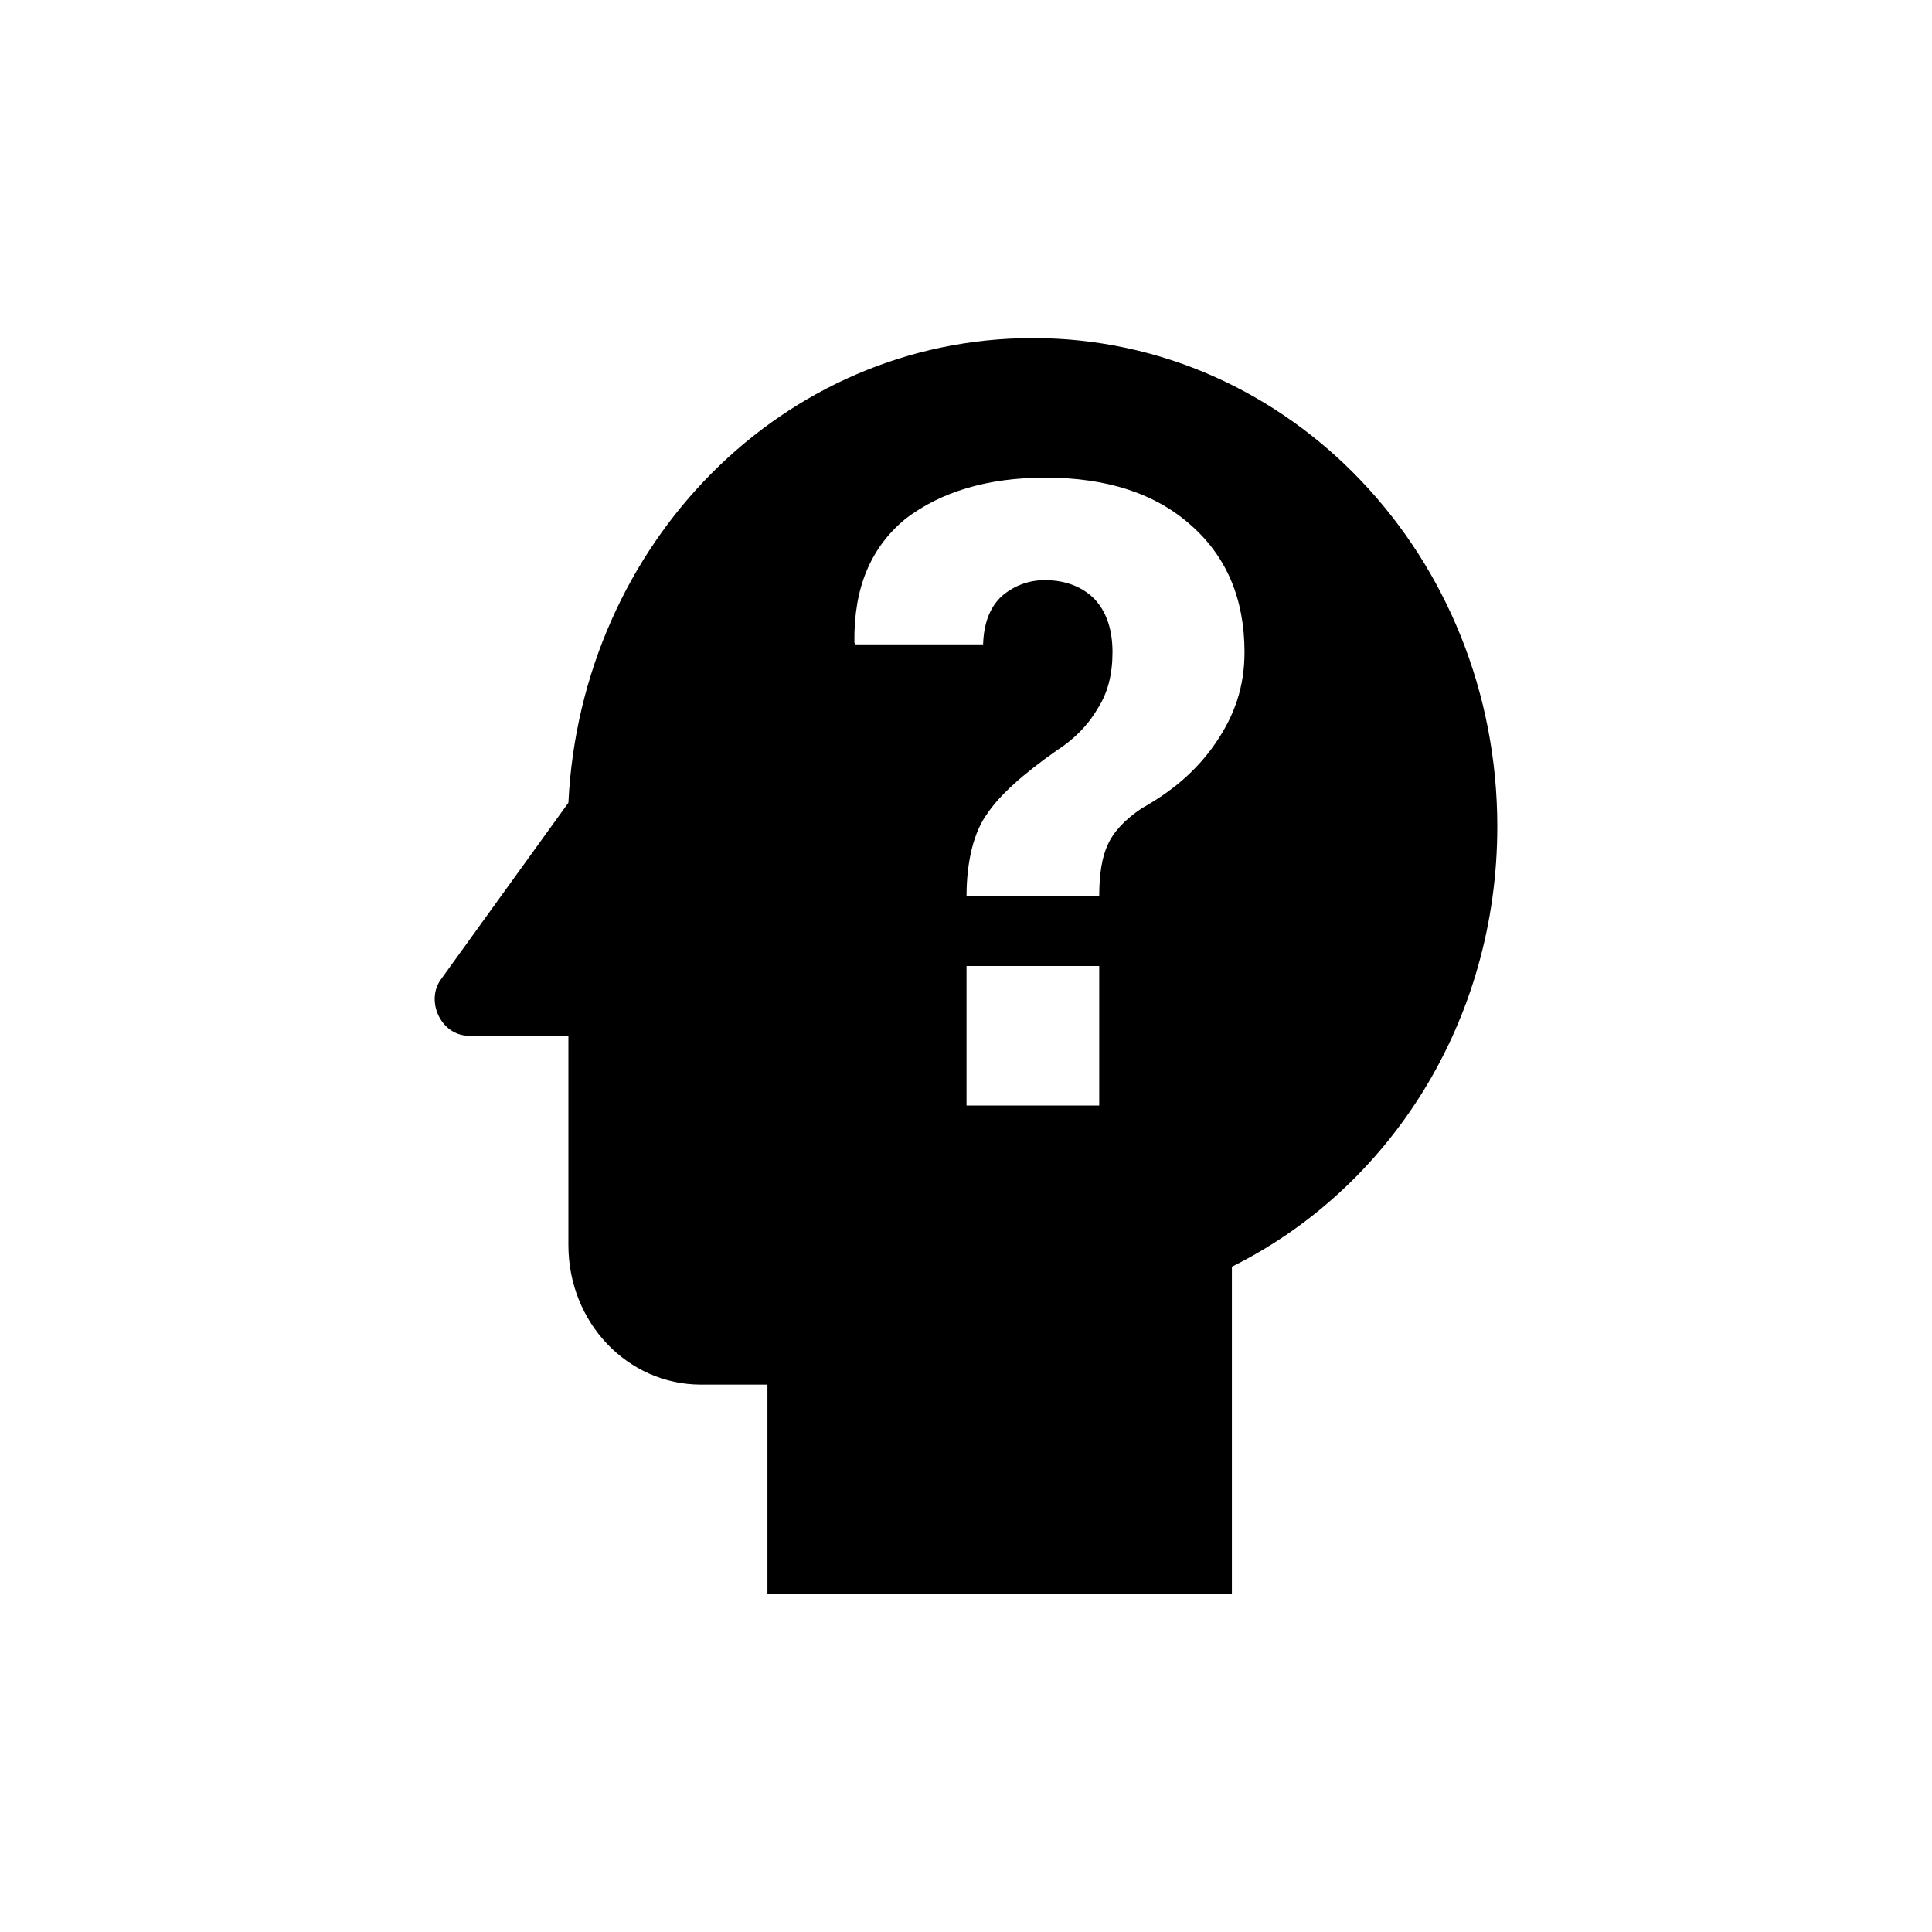 <svg width="40" height="40" viewBox="0 0 40 40" fill="none" xmlns="http://www.w3.org/2000/svg">
<g id="mdi:head-question">
<path id="Vector" d="M21.384 7C16.205 7 12.029 11.261 11.768 16.62L9.131 20.274C8.801 20.722 9.131 21.444 9.708 21.444H11.768V25.778C11.768 27.381 12.991 28.667 14.516 28.667H15.889V33H25.505V26.226C28.761 24.608 31 21.156 31 17.111C31 11.536 26.714 7 21.384 7ZM22.758 22.889H20.011V20H22.758V22.889ZM25.162 15.392C24.764 15.97 24.255 16.389 23.637 16.736C23.294 16.967 23.06 17.212 22.936 17.487C22.813 17.747 22.758 18.108 22.758 18.556H20.011C20.011 17.833 20.162 17.227 20.436 16.851C20.697 16.461 21.178 16.028 21.879 15.537C22.236 15.306 22.524 15.017 22.717 14.684C22.936 14.352 23.033 13.962 23.033 13.5C23.033 13.067 22.923 12.691 22.675 12.417C22.428 12.157 22.071 12.012 21.645 12.012C21.315 12.005 20.993 12.123 20.739 12.344C20.491 12.576 20.368 12.908 20.354 13.341H17.703L17.689 13.298C17.675 12.157 18.032 11.333 18.747 10.741C19.488 10.178 20.45 9.889 21.645 9.889C22.923 9.889 23.925 10.221 24.654 10.871C25.395 11.521 25.766 12.402 25.766 13.5C25.766 14.222 25.56 14.814 25.162 15.392Z" fill="black"/>
</g>
</svg>
